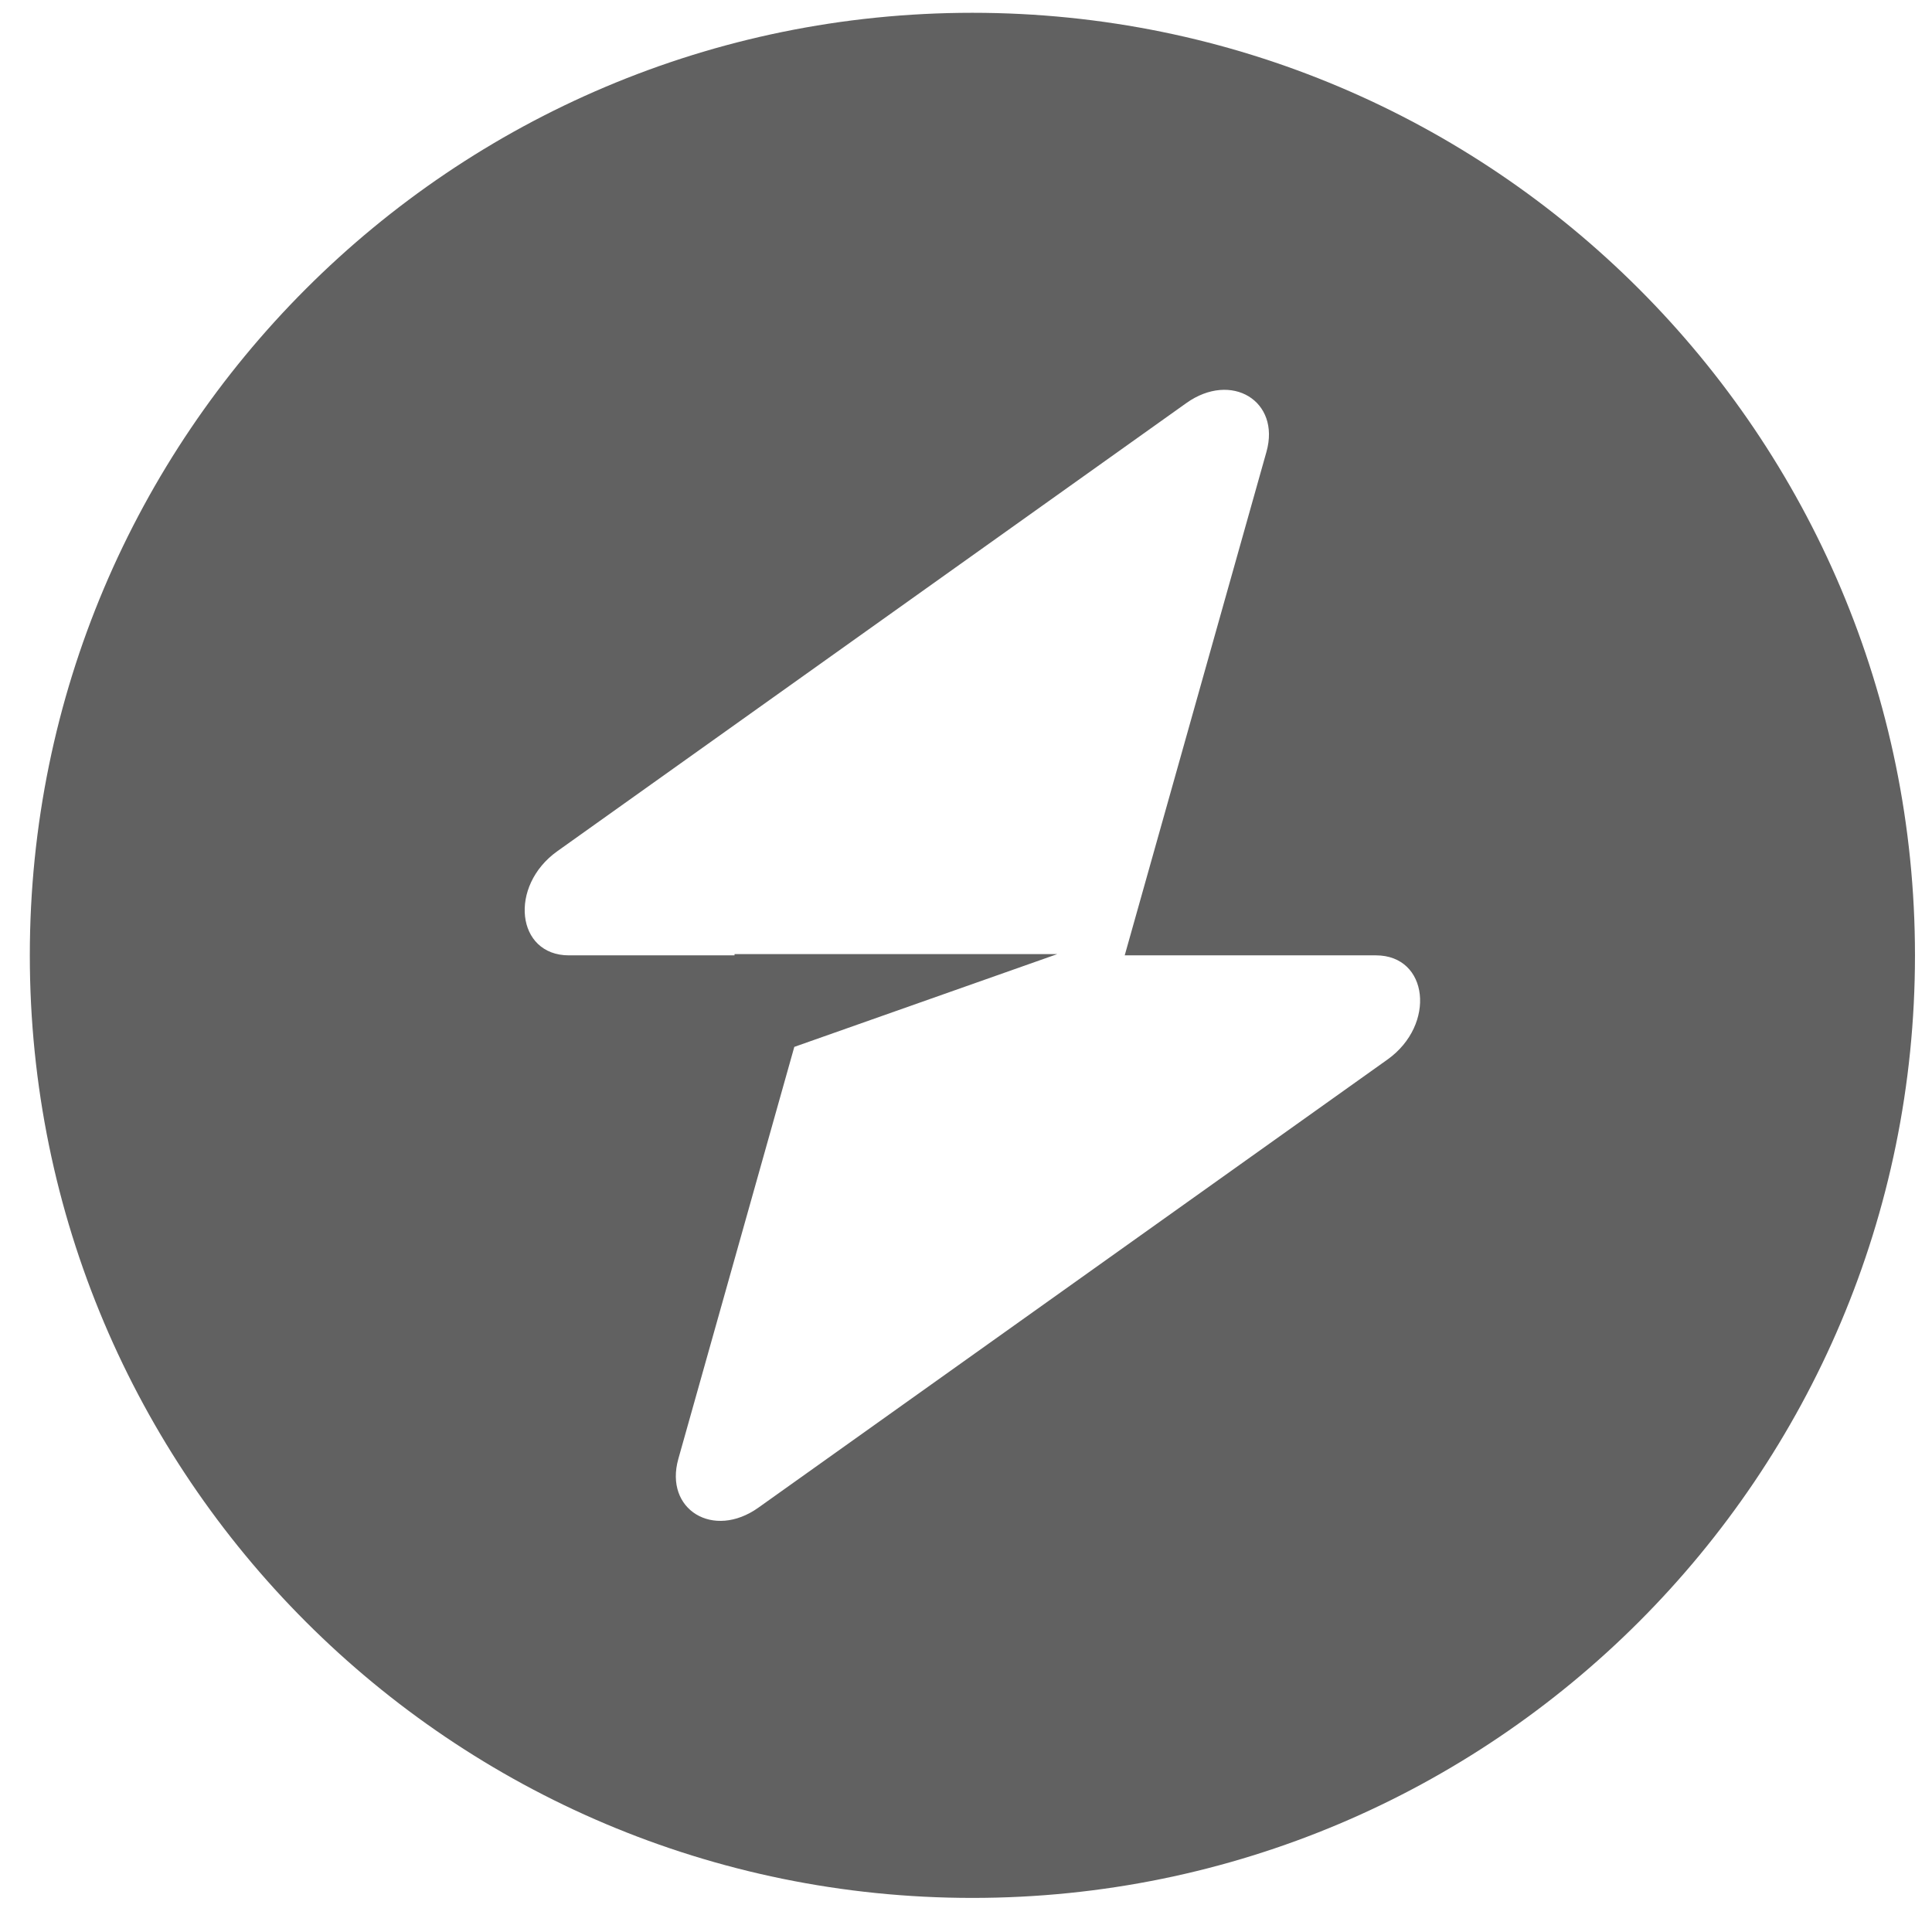 <svg width="53" height="53" viewBox="0 0 53 53" fill="none" xmlns="http://www.w3.org/2000/svg">
<path fill-rule="evenodd" clip-rule="evenodd" d="M26.675 52.065C40.956 52.065 52.533 40.488 52.533 26.208C52.533 11.927 40.956 0.351 26.675 0.351C12.395 0.351 0.818 11.927 0.818 26.208C0.818 40.488 12.395 52.065 26.675 52.065ZM34.742 12.396C35.135 11.001 33.781 10.177 32.545 11.057L15.29 23.35C13.949 24.305 14.16 26.208 15.606 26.208H20.15V26.173H29.006L21.79 28.719L18.609 40.02C18.216 41.414 19.57 42.239 20.806 41.358L38.062 29.066C39.402 28.111 39.191 26.208 37.745 26.208H30.854L34.742 12.396Z" fill="#616161"/>
</svg>
